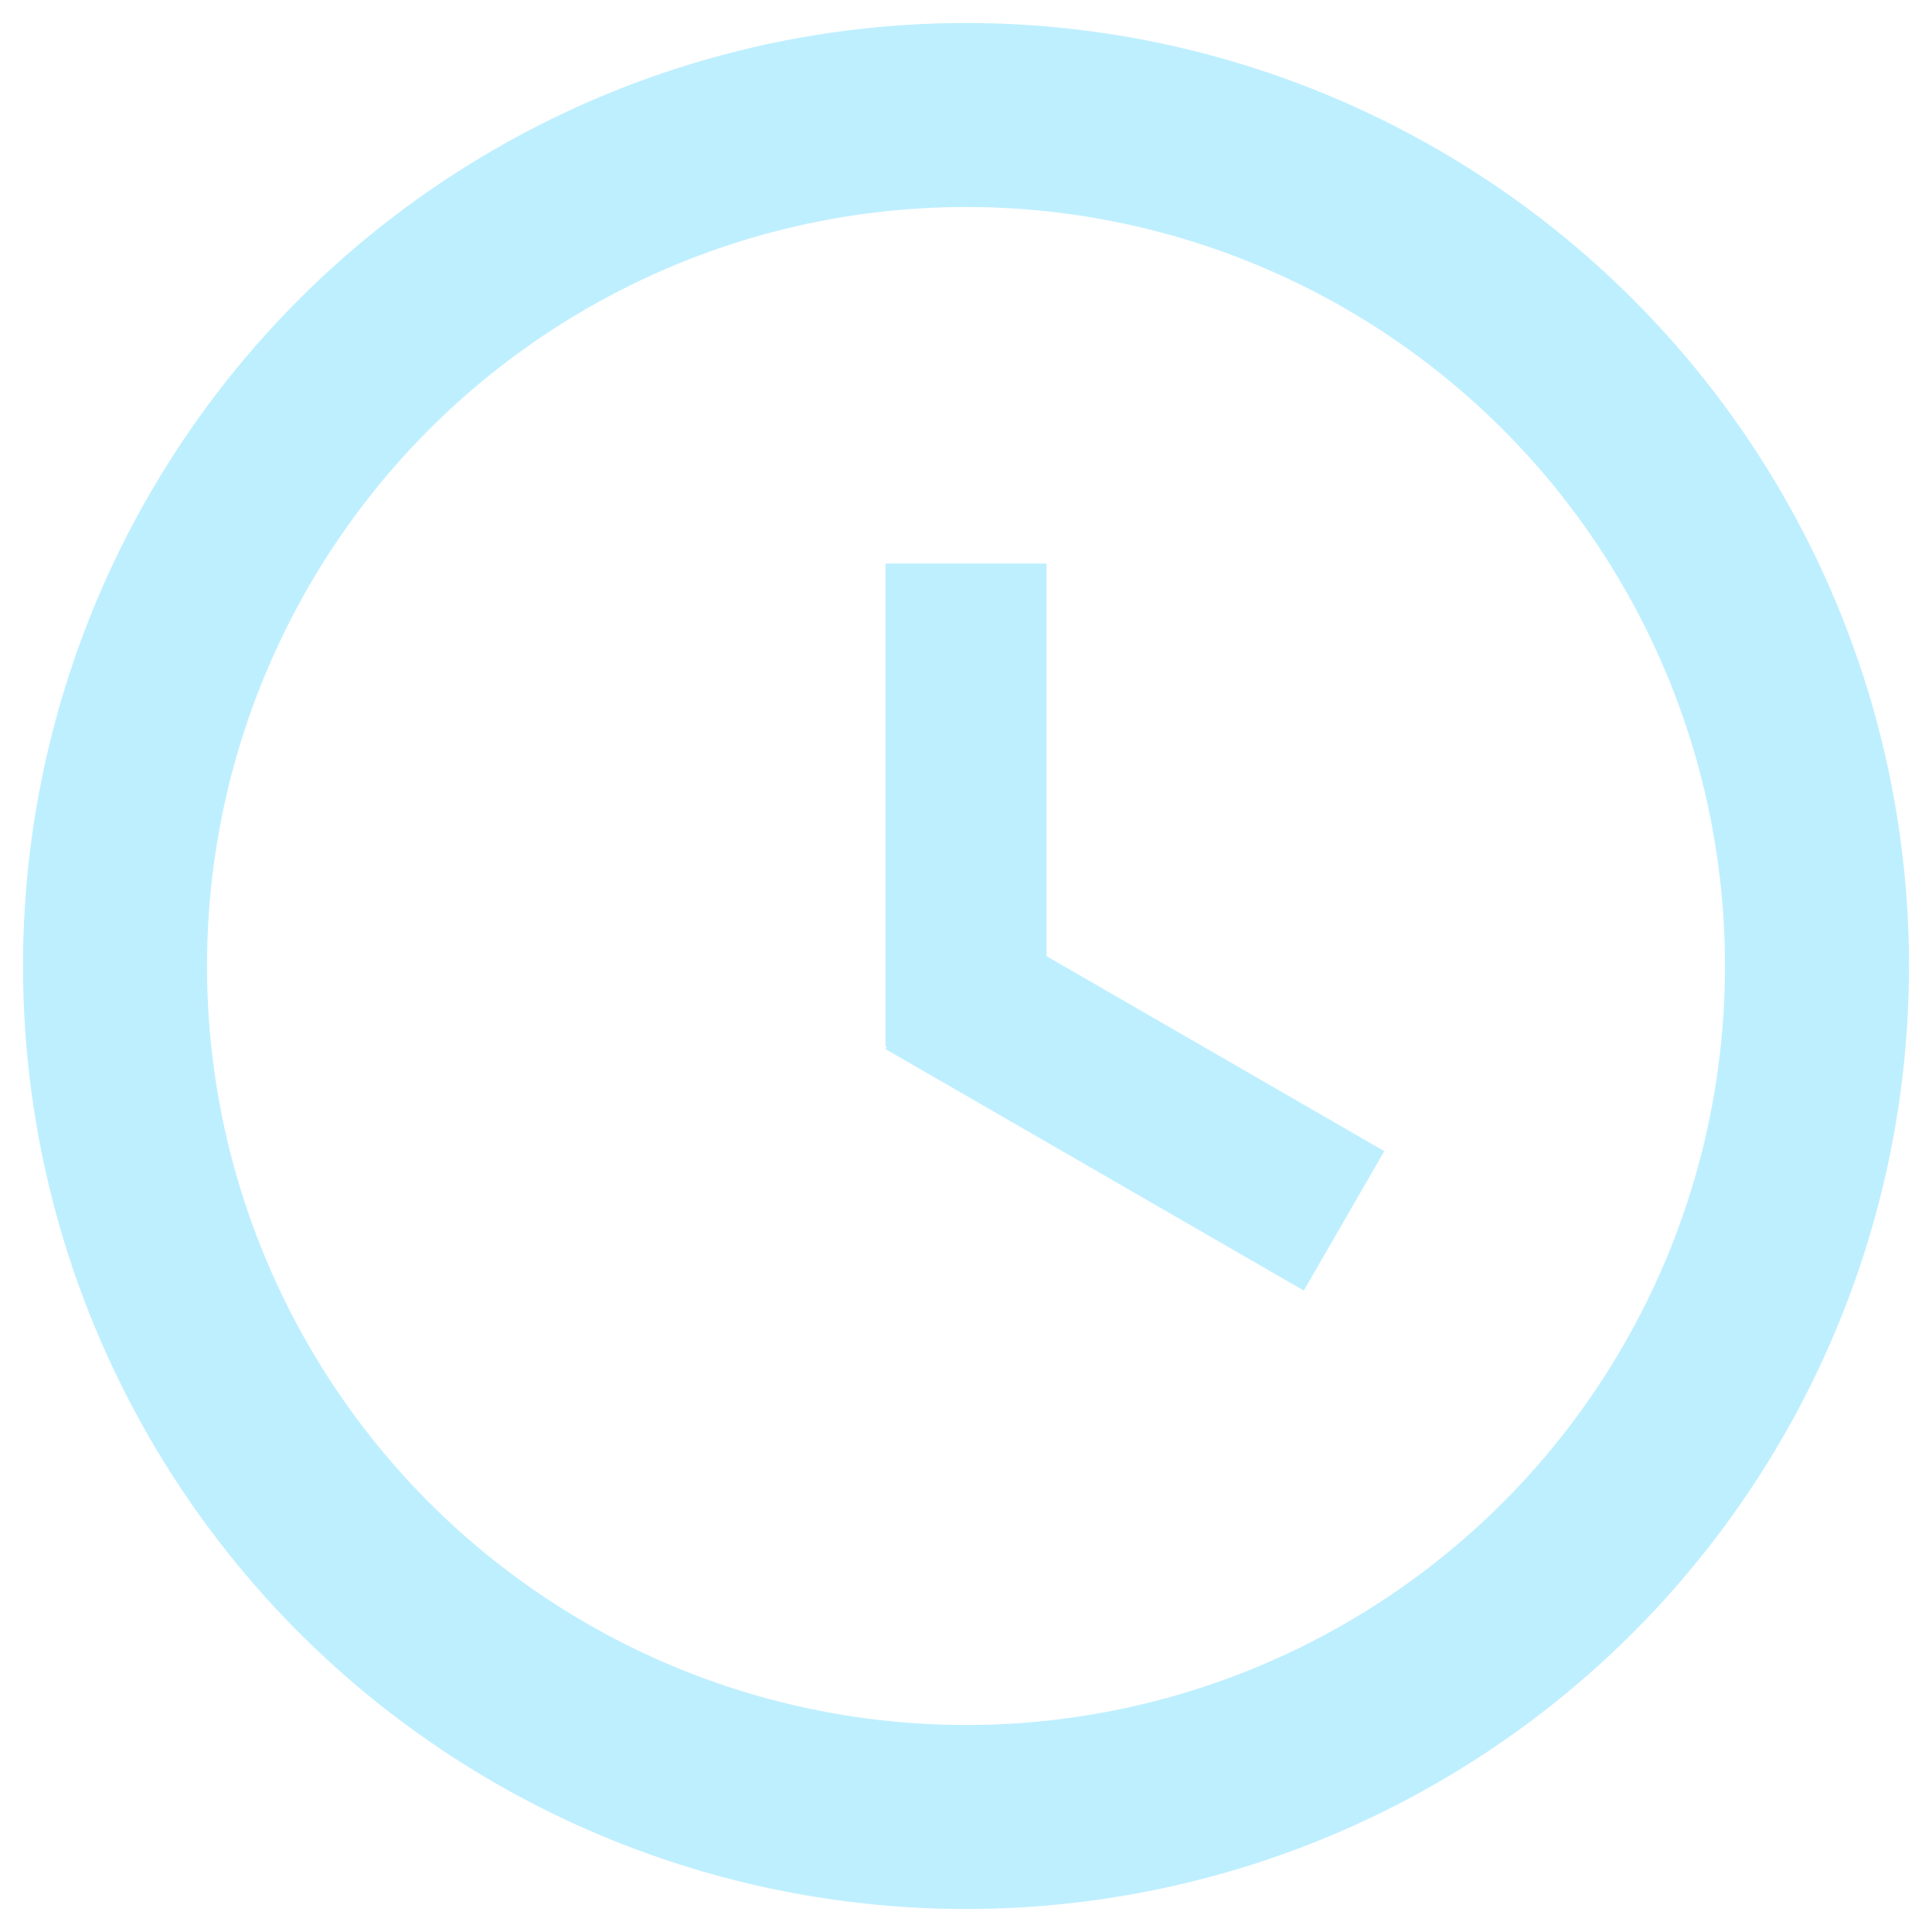 <?xml version="1.0" encoding="UTF-8"?>
<svg width="84px" height="84px" viewBox="0 0 84 84" version="1.1" xmlns="http://www.w3.org/2000/svg" xmlns:xlink="http://www.w3.org/1999/xlink">
    <!-- Generator: sketchtool 49.1 (51147) - http://www.bohemiancoding.com/sketch -->
    <title>3851ED86-0953-4AC2-BCAA-8B4AA585695D</title>
    <desc>Created with sketchtool.</desc>
    <defs></defs>
    <g id="site" stroke="none" stroke-width="1" fill="none" fill-rule="evenodd">
        <g id="main" transform="translate(-386, -321)">
            <g id="ic-operation_history" transform="translate(386, 321)">
                <g id="Group-14" transform="translate(1, 1)">
                    <circle id="Oval" stroke="#BEEFFF" stroke-width="8" cx="41" cy="41" r="37"></circle>
                    <path d="M37.647,4.206 C18.725,6.17 4,21.906 4,41 C4,60.094 18.725,75.83 37.647,77.794 L37.647,4.206 Z" id="Oval" stroke="" stroke-width="8"></path>
                    <rect id="Rectangle-2" fill="#BEEFFF" x="37.5" y="23.5" width="7" height="21"></rect>
                    <rect id="Rectangle-2" fill="#BEEFFF" transform="translate(48.343, 46.831) rotate(120) translate(-48.343, -46.831) " x="44.843" y="36.331" width="7" height="21"></rect>
                </g>
            </g>
        </g>
    </g>
</svg>